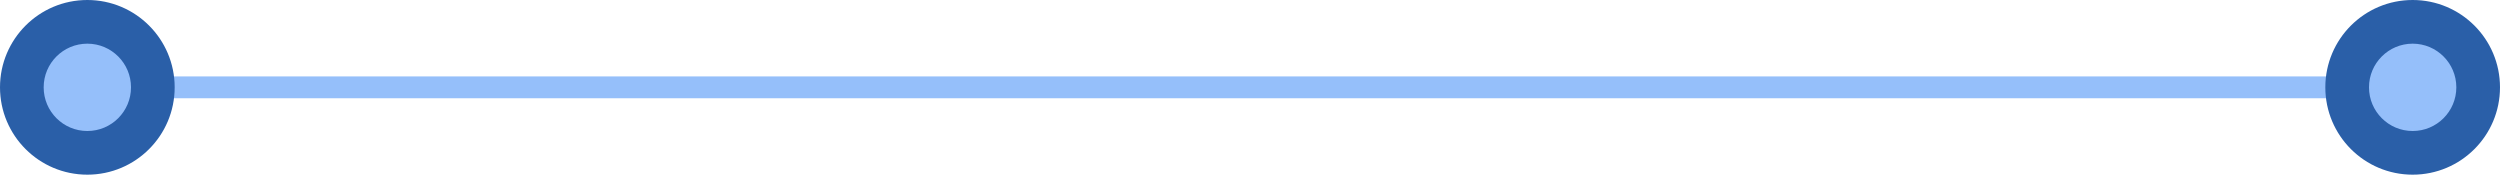 <svg width="229" height="16" viewBox="0 0 229 16" fill="none" xmlns="http://www.w3.org/2000/svg"><path stroke="#95BFFA" stroke-width="2" d="M1 8h214"/><circle cx="8" cy="8" r="8" fill="#2A5FA8"/><circle cx="221" cy="8" r="8" fill="#2A5FA8"/><circle cx="8" cy="8" r="4" fill="#95BFFA"/><circle cx="221" cy="8" r="4" fill="#95BFFA"/></svg>